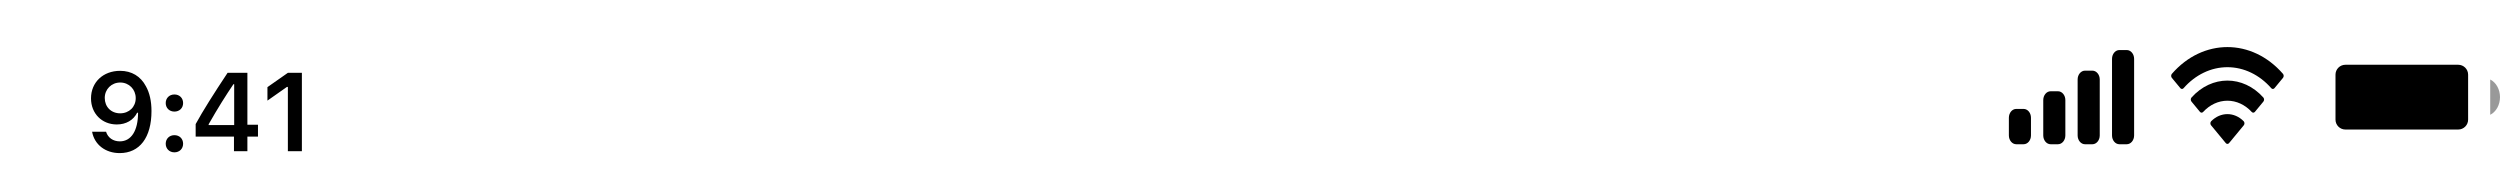 <svg width="337" height="25" viewBox="0 0 337 25" fill="none" xmlns="http://www.w3.org/2000/svg">
<path opacity="0.4" d="M335.681 10.714V15.476C336.48 15.073 337 14.135 337 13.095C337 12.056 336.48 11.118 335.681 10.714Z" fill="black"/>
<path d="M314.825 10.063C314.825 9.327 315.422 8.73 316.158 8.73H331.368C332.105 8.73 332.702 9.327 332.702 10.063V16.127C332.702 16.863 332.105 17.46 331.368 17.46H316.158C315.422 17.46 314.825 16.863 314.825 16.127V10.063Z" fill="black"/>
<path fill-rule="evenodd" clip-rule="evenodd" d="M300.256 9.057C302.457 9.057 304.573 10.071 306.168 11.889C306.288 12.029 306.48 12.027 306.599 11.884L307.747 10.496C307.807 10.423 307.84 10.325 307.84 10.223C307.839 10.122 307.805 10.024 307.744 9.953C303.558 5.144 296.954 5.144 292.768 9.953C292.707 10.024 292.673 10.122 292.672 10.223C292.671 10.325 292.705 10.423 292.765 10.496L293.913 11.884C294.031 12.027 294.223 12.029 294.343 11.889C295.938 10.071 298.055 9.057 300.256 9.057ZM300.256 13.576C301.465 13.576 302.631 14.114 303.528 15.087C303.649 15.225 303.84 15.222 303.958 15.081L305.105 13.692C305.165 13.619 305.199 13.52 305.198 13.417C305.197 13.315 305.162 13.217 305.1 13.145C302.371 10.102 298.144 10.102 295.415 13.145C295.353 13.217 295.318 13.315 295.317 13.417C295.316 13.52 295.35 13.619 295.41 13.692L296.557 15.081C296.675 15.222 296.866 15.225 296.987 15.087C297.883 14.115 299.048 13.576 300.256 13.576ZM302.553 16.616C302.555 16.719 302.521 16.818 302.46 16.89L300.476 19.29C300.418 19.361 300.339 19.4 300.256 19.4C300.173 19.4 300.094 19.361 300.036 19.29L298.052 16.89C297.991 16.818 297.957 16.719 297.959 16.616C297.961 16.513 297.998 16.415 298.062 16.346C299.328 15.062 301.184 15.062 302.451 16.346C302.514 16.416 302.551 16.513 302.553 16.616Z" fill="black"/>
<path fill-rule="evenodd" clip-rule="evenodd" d="M286.686 6.746H285.693C285.144 6.746 284.7 7.279 284.7 7.937V18.254C284.7 18.912 285.144 19.444 285.693 19.444H286.686C287.235 19.444 287.679 18.912 287.679 18.254V7.937C287.679 7.279 287.235 6.746 286.686 6.746ZM281.058 9.524H282.052C282.6 9.524 283.045 10.057 283.045 10.714V18.254C283.045 18.912 282.6 19.445 282.052 19.445H281.058C280.51 19.445 280.065 18.912 280.065 18.254V10.714C280.065 10.057 280.51 9.524 281.058 9.524ZM277.417 12.302H276.424C275.875 12.302 275.431 12.835 275.431 13.492V18.254C275.431 18.911 275.875 19.444 276.424 19.444H277.417C277.965 19.444 278.41 18.911 278.41 18.254V13.492C278.41 12.835 277.965 12.302 277.417 12.302ZM272.782 14.682H271.789C271.241 14.682 270.796 15.216 270.796 15.873V18.254C270.796 18.911 271.241 19.444 271.789 19.444H272.782C273.331 19.444 273.775 18.911 273.775 18.254V15.873C273.775 15.216 273.331 14.682 272.782 14.682Z" fill="black"/>
<path d="M16.136 20.637C18.823 20.637 20.42 18.535 20.42 14.976C20.42 13.635 20.164 12.507 19.673 11.636C18.963 10.281 17.739 9.548 16.194 9.548C13.894 9.548 12.268 11.094 12.268 13.262C12.268 15.298 13.733 16.777 15.747 16.777C16.985 16.777 17.988 16.199 18.486 15.195H18.509C18.509 15.195 18.538 15.195 18.545 15.195C18.56 15.195 18.611 15.195 18.611 15.195C18.611 17.612 17.695 19.055 16.15 19.055C15.242 19.055 14.539 18.557 14.297 17.759H12.415C12.73 19.495 14.202 20.637 16.136 20.637ZM16.201 15.276C14.986 15.276 14.121 14.412 14.121 13.203C14.121 12.024 15.03 11.123 16.209 11.123C17.388 11.123 18.296 12.039 18.296 13.232C18.296 14.412 17.41 15.276 16.201 15.276ZM23.511 20.535C24.207 20.535 24.683 20.037 24.683 19.378C24.683 18.711 24.207 18.22 23.511 18.22C22.823 18.22 22.339 18.711 22.339 19.378C22.339 20.037 22.823 20.535 23.511 20.535ZM23.511 15.042C24.207 15.042 24.683 14.551 24.683 13.892C24.683 13.225 24.207 12.735 23.511 12.735C22.823 12.735 22.339 13.225 22.339 13.892C22.339 14.551 22.823 15.042 23.511 15.042ZM31.539 20.381H33.348V18.411H34.776V16.814H33.348V9.812H30.682C28.814 12.625 27.328 14.976 26.375 16.726V18.411H31.539V20.381ZM28.126 16.748C29.356 14.58 30.455 12.844 31.466 11.35H31.568V16.858H28.126V16.748ZM38.805 20.381H40.694V9.812H38.812L36.051 11.746V13.562L38.68 11.716H38.805V20.381Z" fill="black"/>
</svg>

